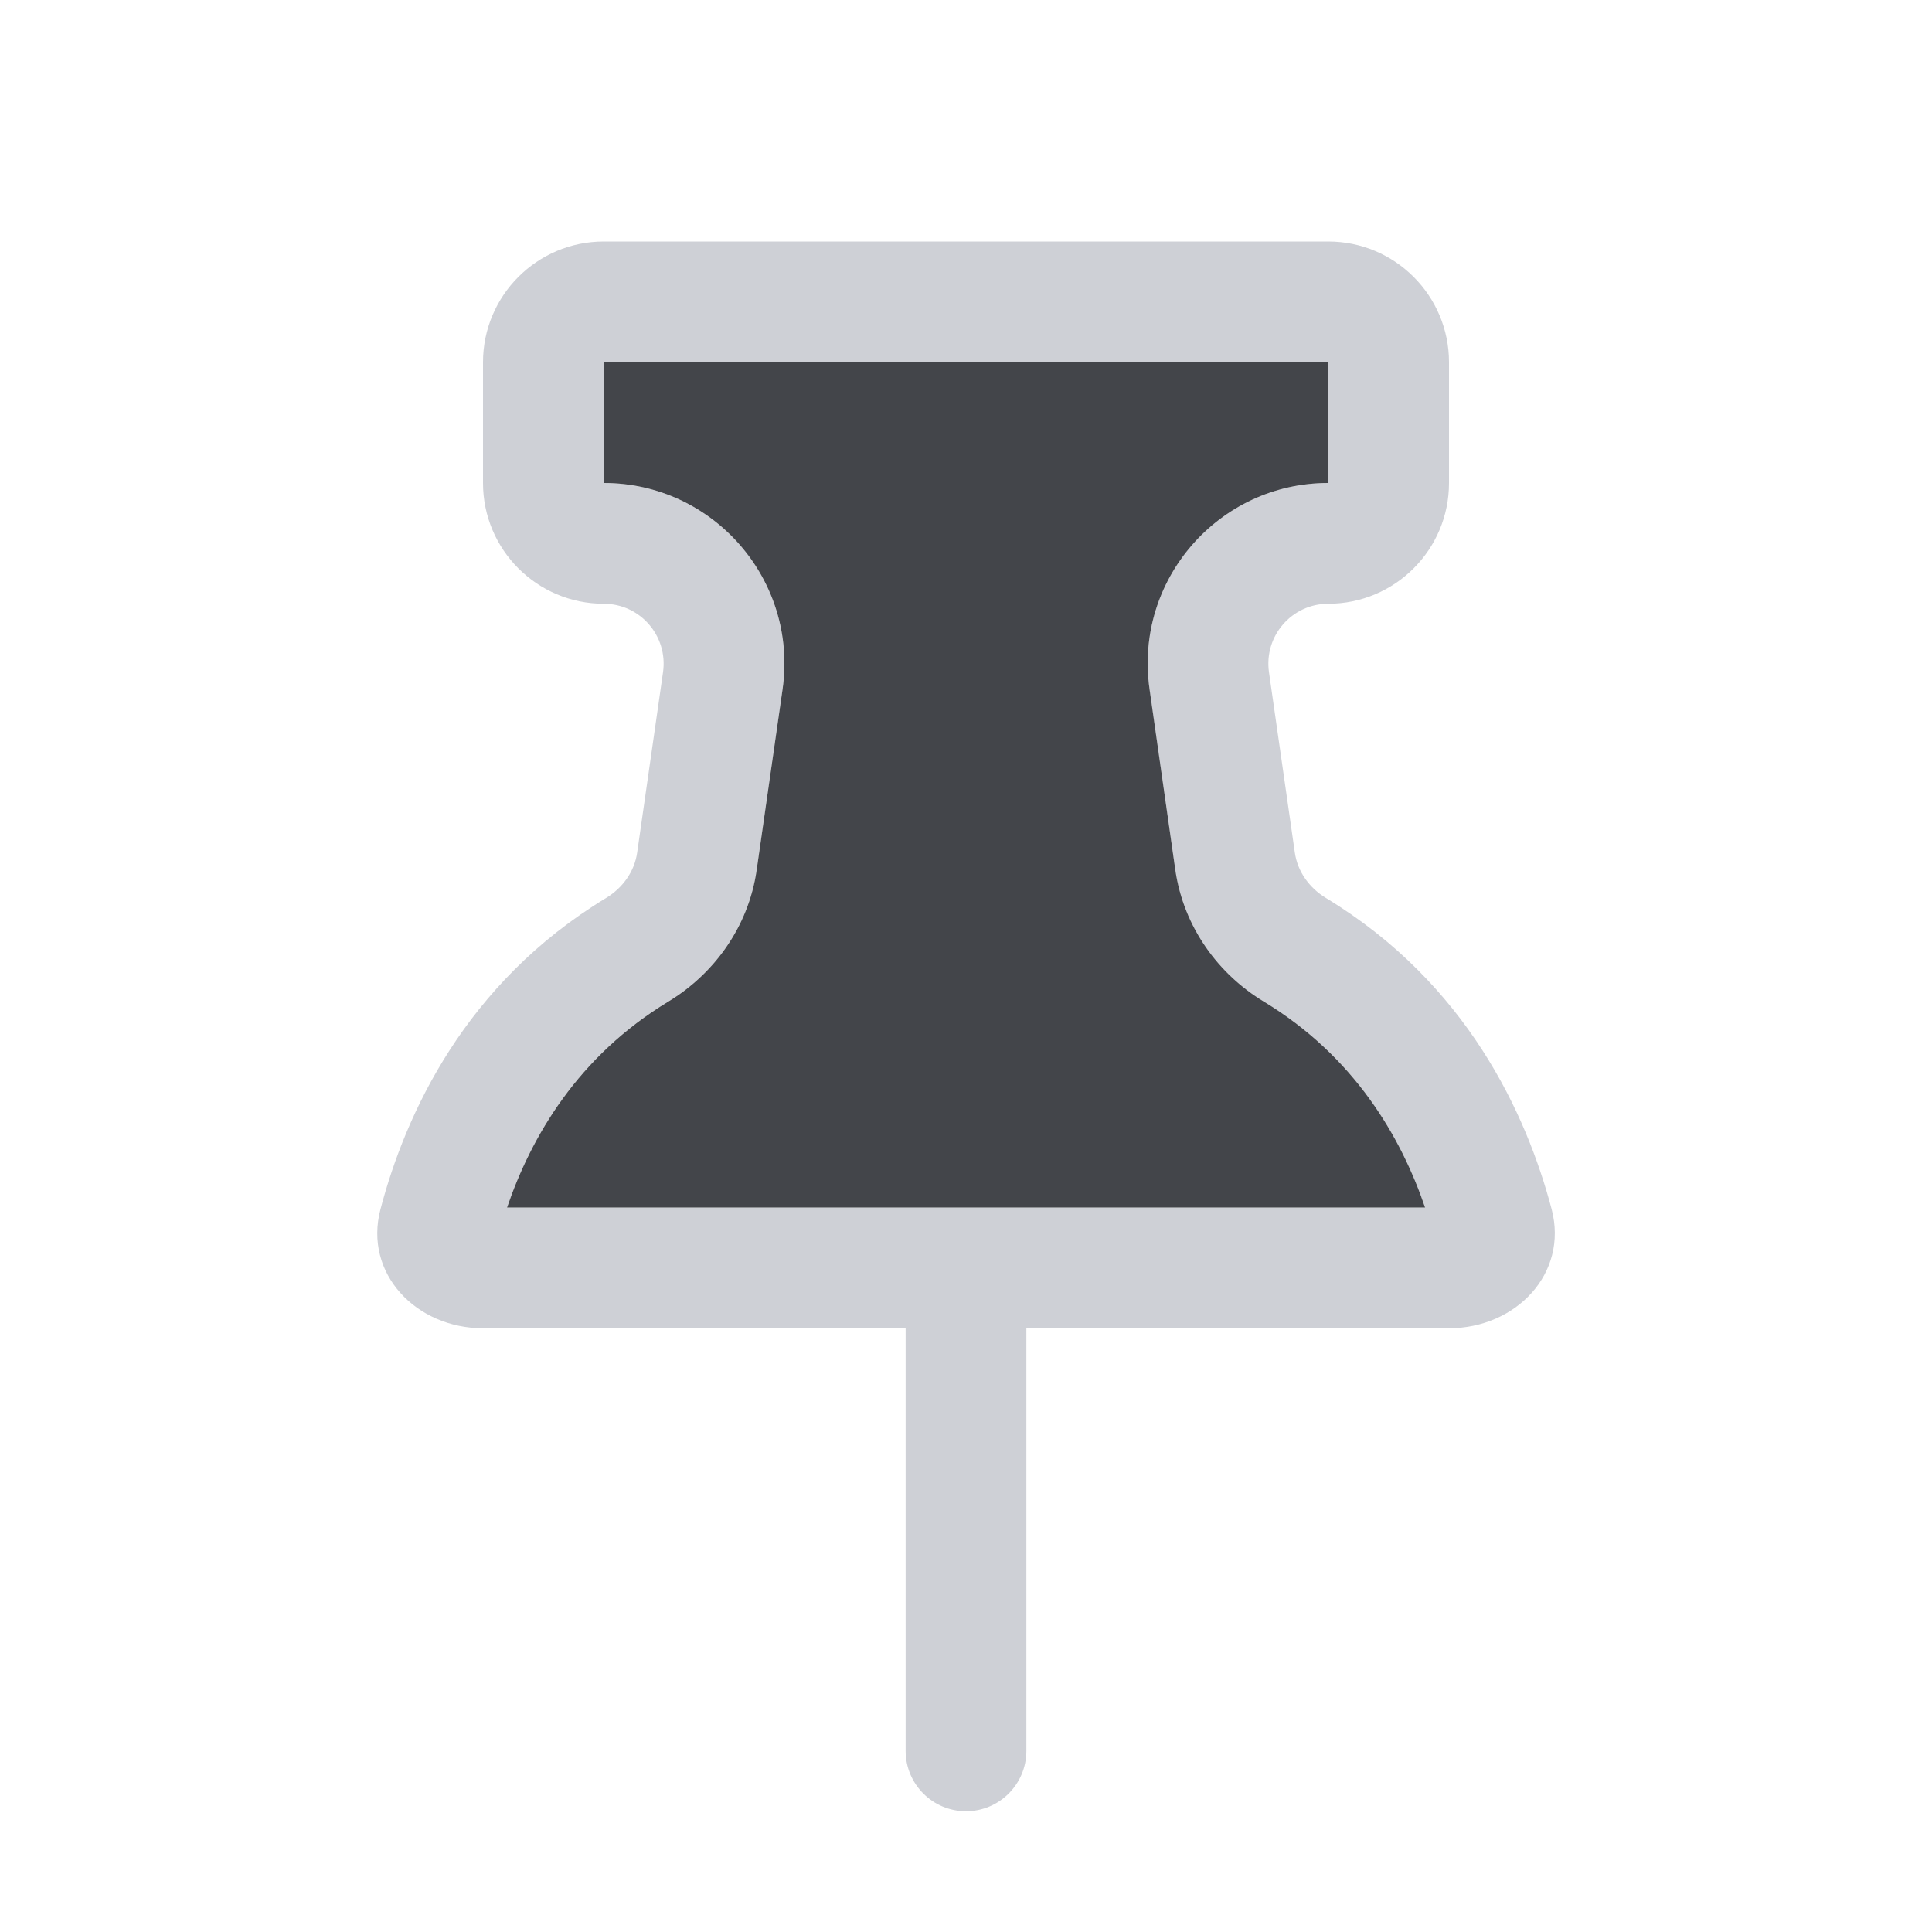 <!-- Copyright 2000-2023 JetBrains s.r.o. and contributors. Use of this source code is governed by the Apache 2.0 license. -->
<svg width="16" height="16" viewBox="0 0 16 16" fill="none" xmlns="http://www.w3.org/2000/svg">
    <path fill-rule="evenodd" clip-rule="evenodd"
          d="M6.481 5.707L6.267 7.2C6.198 7.688 5.901 8.072 5.536 8.293C4.785 8.748 4.398 9.414 4.199 10H11.802C11.602 9.414 11.215 8.747 10.464 8.293C10.099 8.072 9.802 7.688 9.733 7.2L9.519 5.707C9.391 4.806 10.09 4 11 4V3L5 3V4C5.91 4 6.609 4.806 6.481 5.707ZM5.277 7.059C5.255 7.218 5.156 7.354 5.019 7.437C3.85 8.145 3.358 9.228 3.151 10.014C3.01 10.548 3.448 11 4 11H12C12.552 11 12.99 10.548 12.85 10.014C12.642 9.228 12.15 8.145 10.981 7.437C10.844 7.354 10.745 7.218 10.723 7.059L10.509 5.566C10.467 5.267 10.698 5 11 5C11.552 5 12 4.552 12 4V3C12 2.448 11.552 2 11 2H5C4.448 2 4 2.448 4 3V4C4 4.552 4.448 5 5 5C5.302 5 5.533 5.267 5.491 5.566L5.277 7.059Z"
          fill="#CED0D6"/>
    <path fill-rule="evenodd" clip-rule="evenodd"
          d="M6.481 5.707L6.267 7.2C6.198 7.688 5.901 8.072 5.537 8.293C4.785 8.748 4.399 9.414 4.199 10H11.802C11.602 9.414 11.215 8.747 10.464 8.293C10.099 8.072 9.803 7.688 9.733 7.2L9.52 5.707C9.391 4.806 10.09 4 11 4V3L5 3V4C5.91 4 6.609 4.806 6.481 5.707Z"
          fill="#43454A"/>
    <path d="M7.5 11H8.5V14.5C8.5 14.776 8.276 15 8 15V15C7.724 15 7.5 14.776 7.5 14.5V11Z" fill="#CED0D6"/>
</svg>
